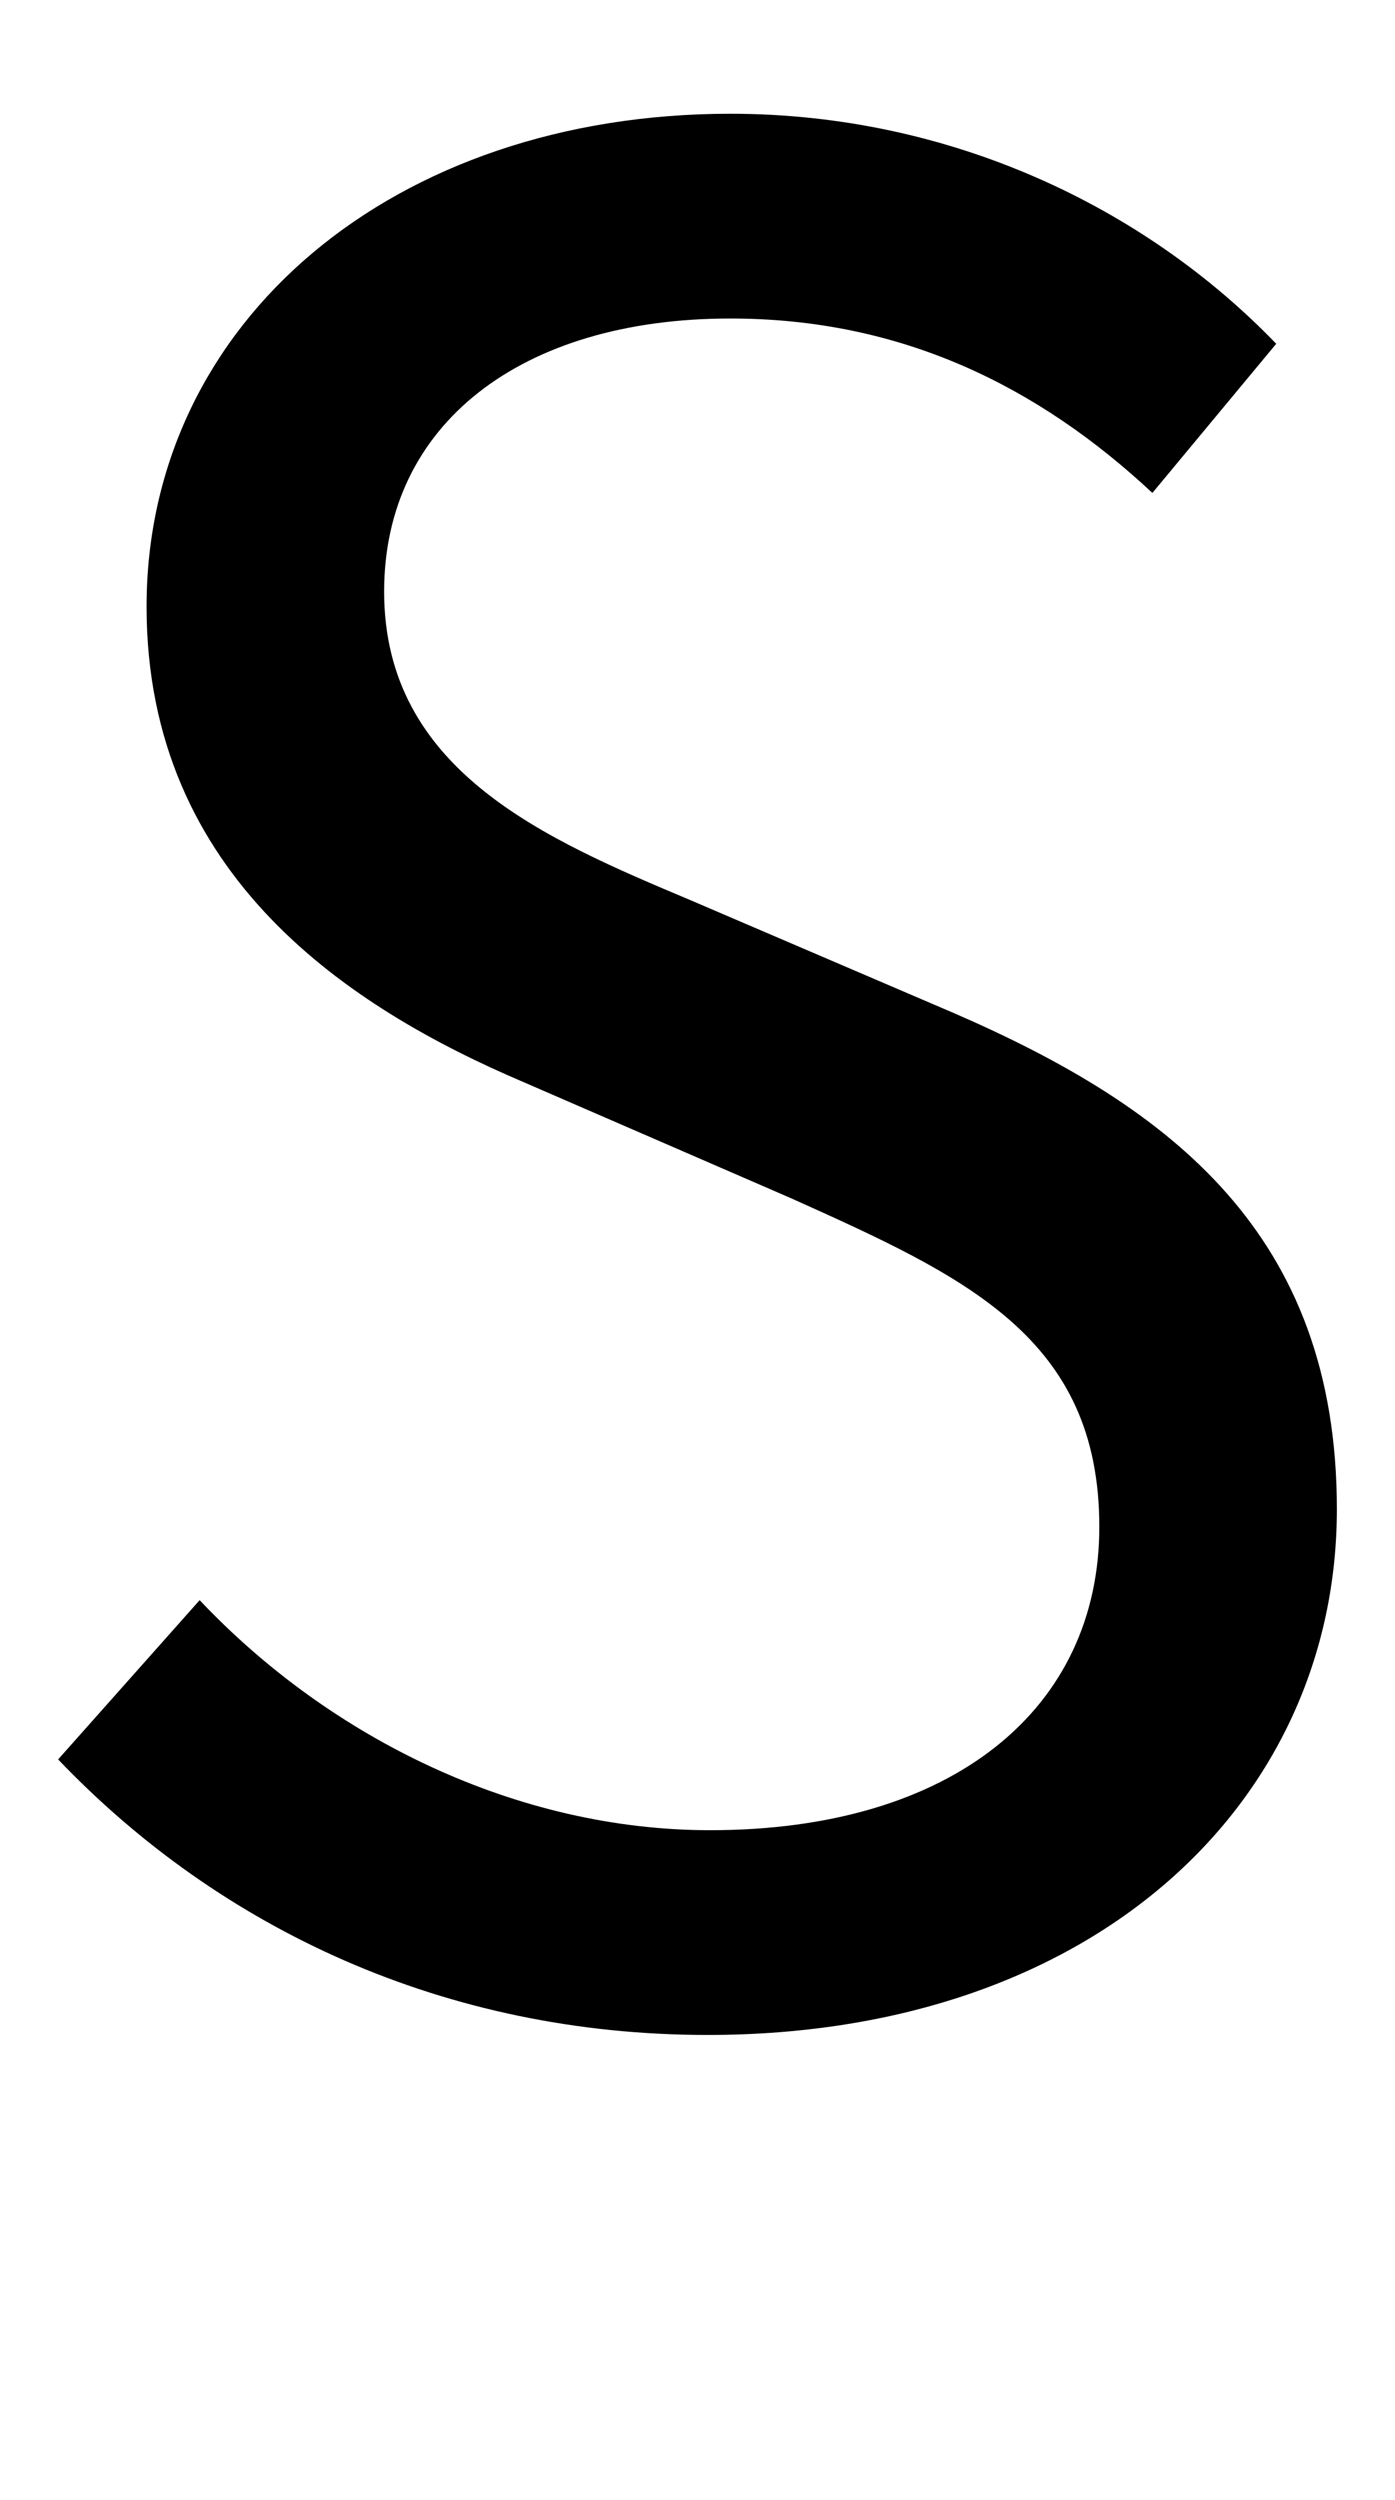 <?xml version="1.0" encoding="UTF-8" standalone="no"?>
<!-- Created with Inkscape (http://www.inkscape.org/) -->

<svg
   xmlns:dc="http://purl.org/dc/elements/1.1/"
   xmlns:cc="http://creativecommons.org/ns#"
   xmlns:rdf="http://www.w3.org/1999/02/22-rdf-syntax-ns#"
   xmlns:svg="http://www.w3.org/2000/svg"
   xmlns="http://www.w3.org/2000/svg"
   xmlns:sodipodi="http://sodipodi.sourceforge.net/DTD/sodipodi-0.dtd"
   xmlns:inkscape="http://www.inkscape.org/namespaces/inkscape"
   width="240mm"
   height="430mm"
   viewBox="0 0 240 430"
   version="1.1"
   id="svg18"
   inkscape:version="0.92.3 (2405546, 2018-03-11)"
   sodipodi:docname="S_width_200mm.svg">
  <defs
     id="defs12" />
  <sodipodi:namedview
     id="base"
     pagecolor="#ffffff"
     bordercolor="#666666"
     borderopacity="1.0"
     inkscape:pageopacity="0.0"
     inkscape:pageshadow="2"
     inkscape:zoom="0.35"
     inkscape:cx="154.17323"
     inkscape:cy="674.28571"
     inkscape:document-units="mm"
     inkscape:current-layer="layer1"
     showgrid="false"
     inkscape:window-width="1869"
     inkscape:window-height="1027"
     inkscape:window-x="0"
     inkscape:window-y="27"
     inkscape:window-maximized="1" />
  <g
     inkscape:label="Layer 1"
     inkscape:groupmode="layer"
     id="layer1"
     transform="translate(0,133)">
    <g
       aria-label="S"
       style="font-style:normal;font-variant:normal;font-weight:normal;font-stretch:normal;font-size:434.783px;line-height:855.871px;font-family:sans-serif;-inkscape-font-specification:sans-serif;letter-spacing:0px;word-spacing:0px;fill:#000000;fill-opacity:1;stroke:none;stroke-width:2.264"
       id="text11">
      <path
         d="m 121.739,217 c 66.522,0 108.261,-40 108.261,-90.435 0,-47.391 -28.696,-69.13 -65.652,-85.217 L 118.696,21.783 C 93.913,11.348 66.087,-0.391 66.087,-31.261 c 0,-28.696 23.478,-46.957 59.565,-46.957 29.565,0 53.043,11.739 72.609,30 l 21.304,-25.652 c -22.609,-23.478 -56.087,-39.565 -93.913,-39.565 -57.826,0 -100.435,35.652 -100.435,84.783 0,46.522 35.217,69.13 64.783,81.739 L 136.087,73.087 c 30,13.478 53.043,23.913 53.043,56.522 0,31.304 -25.217,52.174 -66.957,52.174 -33.043,0 -65.217,-15.652 -87.826,-39.565 L 10,169.609 C 37.826,198.739 76.522,217 121.739,217 Z"
         style="stroke-width:2.264"
         id="path13"
         inkscape:connector-curvature="0" />
    </g>
  </g>
</svg>
